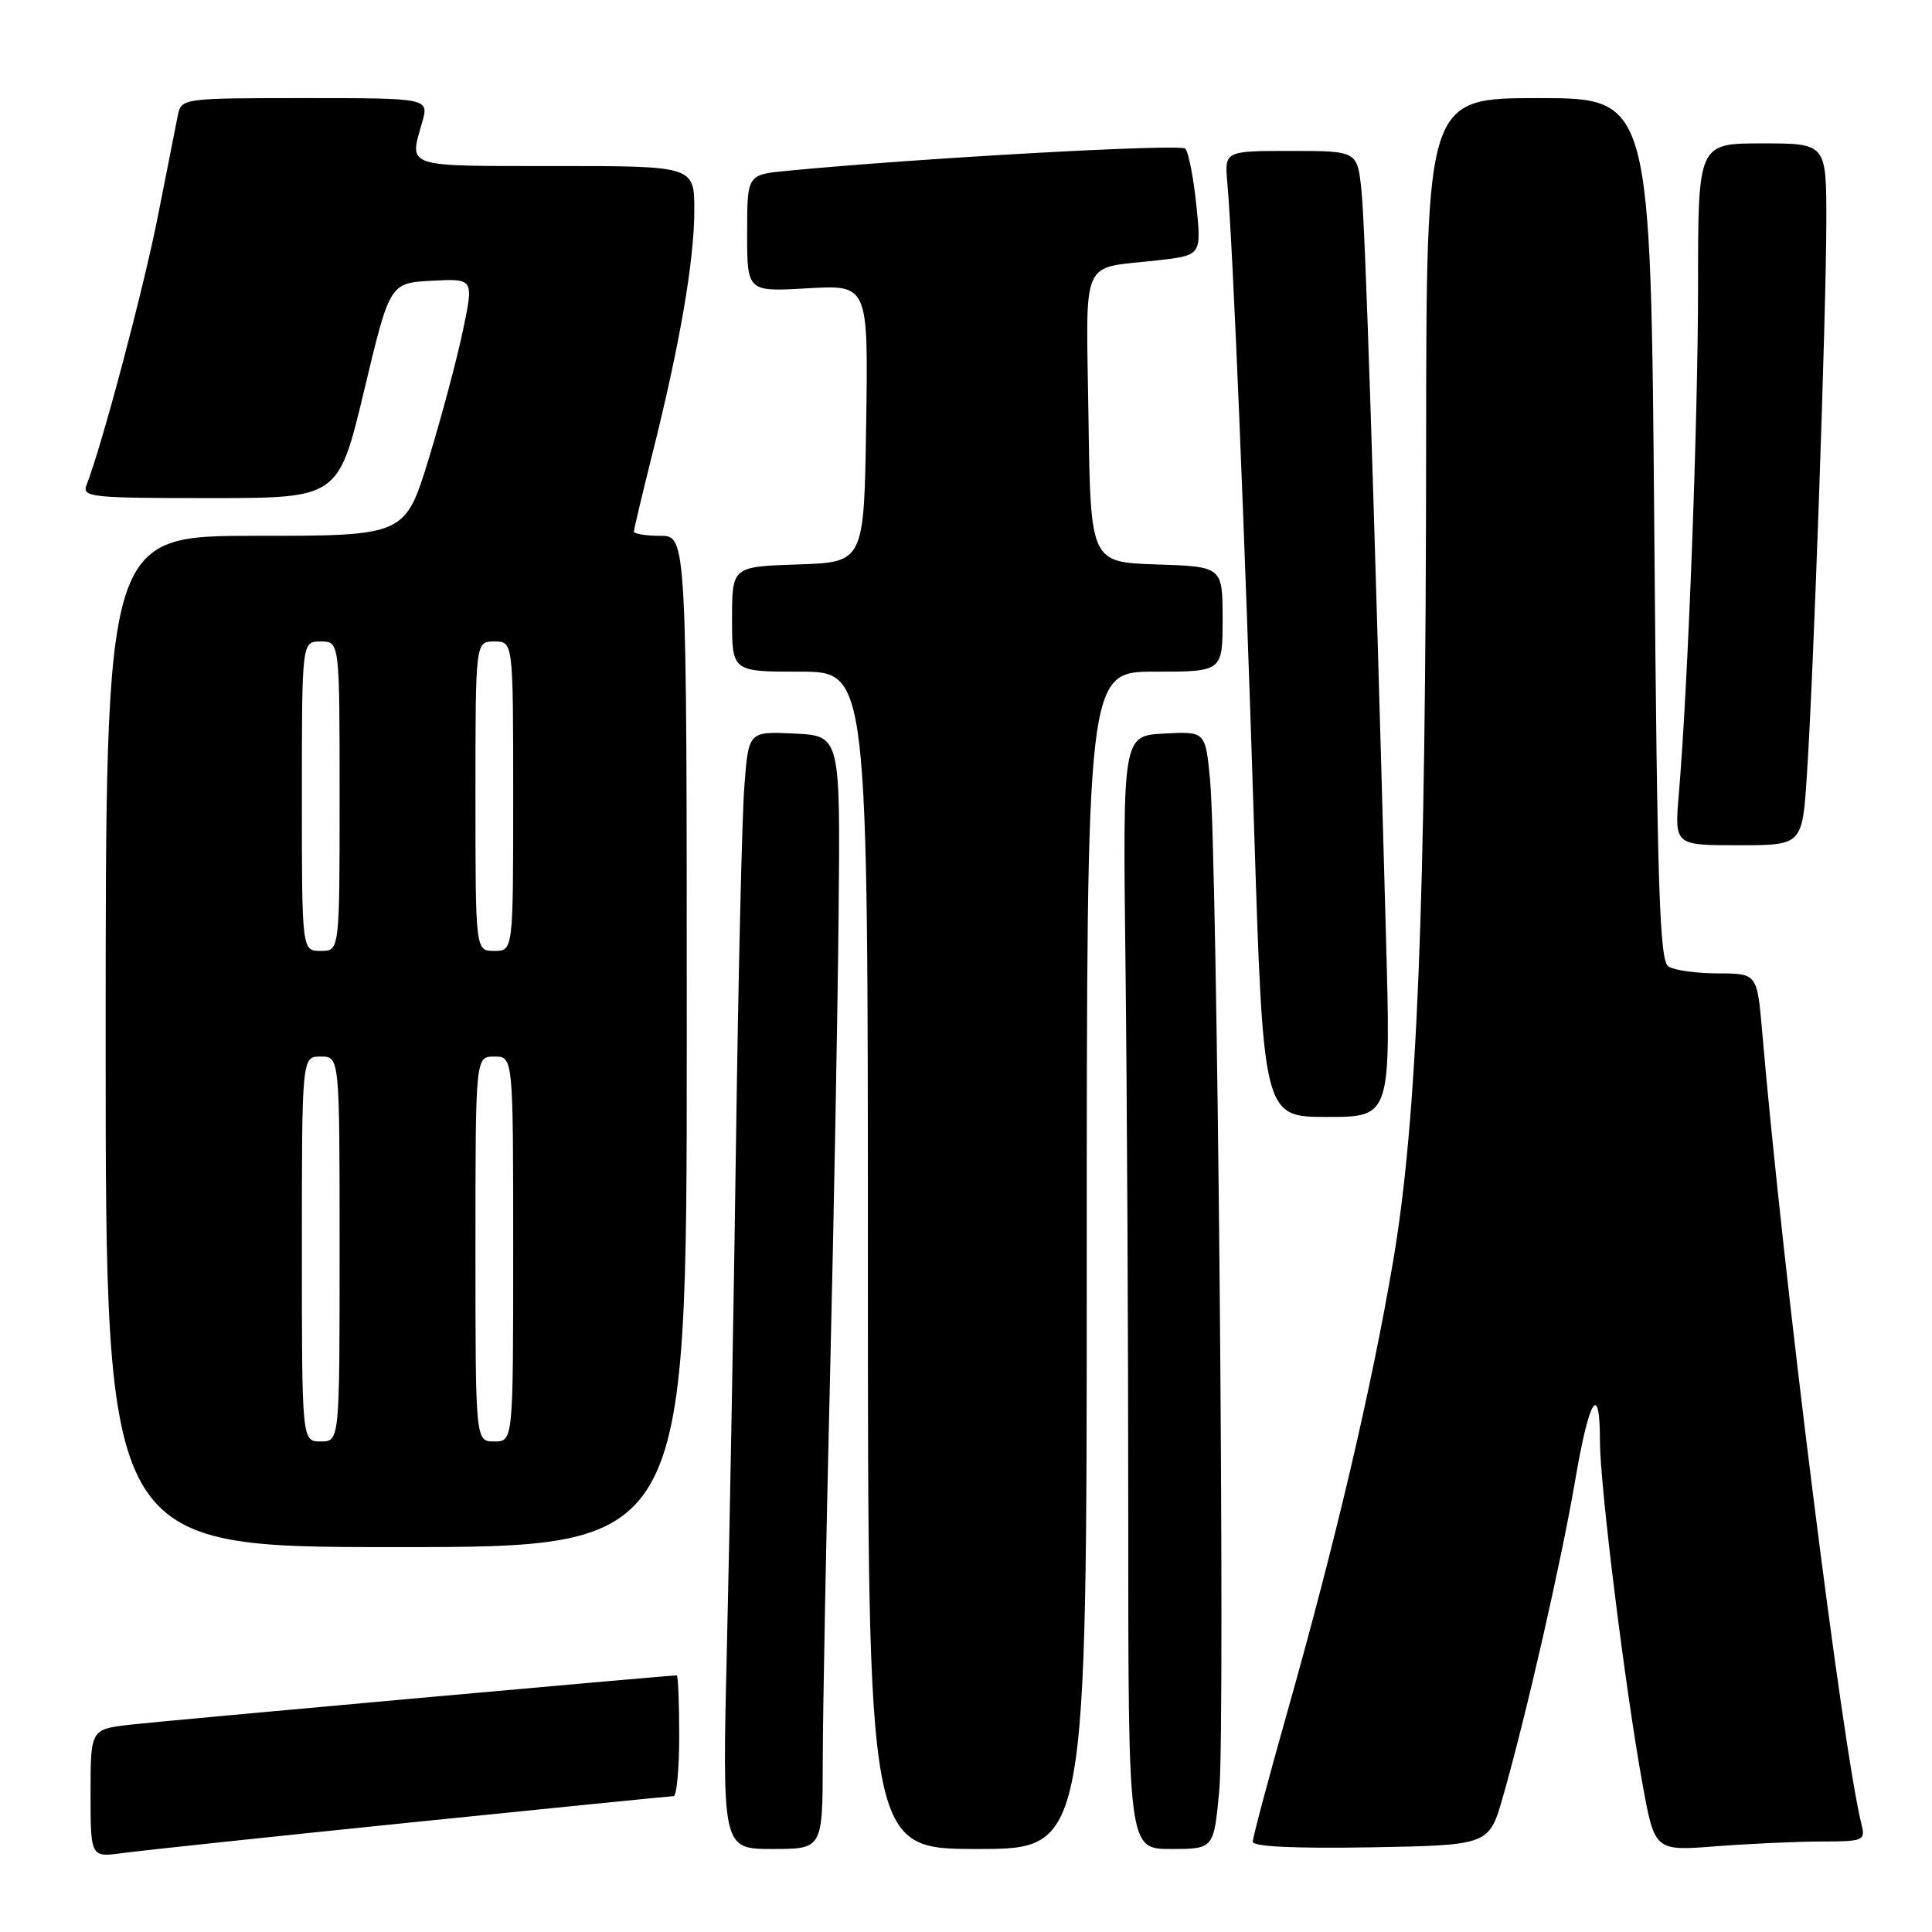 <?xml version="1.0" encoding="UTF-8" standalone="no"?>
<!DOCTYPE svg PUBLIC "-//W3C//DTD SVG 1.1//EN" "http://www.w3.org/Graphics/SVG/1.1/DTD/svg11.dtd" >
<svg xmlns="http://www.w3.org/2000/svg" xmlns:xlink="http://www.w3.org/1999/xlink" version="1.1" viewBox="0 0 256 256">
 <g >
 <path fill="currentColor"
d=" M 54.50 241.48 C 73.20 239.57 88.84 238.00 89.25 238.00 C 89.66 238.00 90.00 234.40 90.00 230.00 C 90.00 225.60 89.85 222.00 89.67 222.00 C 88.45 222.00 21.46 228.04 17.25 228.53 C 12.00 229.14 12.00 229.14 12.00 237.63 C 12.00 246.12 12.00 246.12 16.25 245.54 C 18.59 245.22 35.80 243.39 54.50 241.48 Z  M 109.02 233.25 C 109.03 226.79 109.46 204.18 109.97 183.00 C 110.48 161.82 111.00 133.93 111.12 121.00 C 111.35 97.50 111.35 97.50 105.26 97.20 C 99.18 96.91 99.18 96.91 98.63 104.20 C 98.32 108.22 97.83 129.28 97.53 151.00 C 97.23 172.72 96.69 202.76 96.33 217.75 C 95.68 245.00 95.68 245.00 102.34 245.00 C 109.00 245.00 109.00 245.00 109.02 233.25 Z  M 144.00 167.00 C 144.00 89.00 144.00 89.00 153.00 89.00 C 162.00 89.00 162.00 89.00 162.00 82.04 C 162.00 75.08 162.00 75.08 153.25 74.79 C 144.50 74.50 144.50 74.50 144.23 55.32 C 143.92 33.58 143.00 35.68 153.36 34.50 C 159.21 33.83 159.21 33.83 158.52 27.16 C 158.14 23.50 157.48 20.14 157.06 19.70 C 156.42 19.02 121.56 20.96 104.25 22.64 C 99.00 23.14 99.00 23.14 99.00 30.91 C 99.00 38.67 99.00 38.67 107.02 38.20 C 115.05 37.74 115.05 37.74 114.77 56.12 C 114.50 74.50 114.50 74.50 105.75 74.79 C 97.00 75.08 97.00 75.08 97.00 82.04 C 97.00 89.00 97.00 89.00 106.00 89.00 C 115.00 89.00 115.00 89.00 115.00 167.00 C 115.00 245.00 115.00 245.00 129.50 245.00 C 144.00 245.00 144.00 245.00 144.00 167.00 Z  M 161.56 237.25 C 162.37 228.70 161.31 113.25 160.33 103.20 C 159.71 96.91 159.71 96.91 154.24 97.20 C 148.77 97.50 148.77 97.50 149.13 127.50 C 149.33 144.00 149.50 177.19 149.50 201.25 C 149.50 245.00 149.50 245.00 155.16 245.00 C 160.83 245.00 160.83 245.00 161.56 237.25 Z  M 199.17 238.00 C 202.27 227.12 206.89 206.88 208.72 196.15 C 210.58 185.22 212.00 182.98 212.00 190.96 C 212.00 196.83 215.35 223.78 217.64 236.39 C 219.26 245.28 219.26 245.28 227.38 244.64 C 231.85 244.30 238.14 244.01 241.36 244.01 C 246.93 244.00 247.19 243.89 246.66 241.75 C 244.12 231.54 236.25 168.77 233.50 136.75 C 232.83 129.00 232.83 129.00 227.66 128.98 C 224.82 128.98 221.86 128.57 221.08 128.07 C 219.90 127.32 219.59 117.89 219.20 70.09 C 218.73 13.00 218.73 13.00 203.86 13.00 C 189.00 13.00 189.00 13.00 188.97 58.75 C 188.93 120.21 187.79 148.41 184.59 167.15 C 181.71 184.06 176.98 204.20 170.53 227.01 C 168.04 235.82 166.00 243.48 166.00 244.04 C 166.00 244.69 171.57 244.95 181.66 244.78 C 197.32 244.50 197.32 244.50 199.17 238.00 Z  M 91.00 138.00 C 91.00 71.00 91.00 71.00 87.50 71.00 C 85.58 71.00 84.00 70.74 84.00 70.43 C 84.00 70.12 85.10 65.51 86.43 60.18 C 90.06 45.77 92.00 34.50 92.00 27.89 C 92.00 22.00 92.00 22.00 73.50 22.00 C 53.45 22.00 54.21 22.25 55.93 16.24 C 56.86 13.00 56.86 13.00 40.45 13.00 C 24.24 13.00 24.03 13.03 23.57 15.25 C 23.32 16.49 22.14 22.45 20.95 28.50 C 19.08 38.05 13.52 59.04 11.47 64.25 C 10.84 65.88 12.00 66.00 27.81 66.00 C 44.84 66.00 44.84 66.00 48.25 51.75 C 51.65 37.50 51.65 37.50 57.21 37.20 C 62.78 36.91 62.78 36.91 61.36 43.70 C 60.59 47.44 58.54 55.11 56.82 60.75 C 53.68 71.00 53.68 71.00 33.84 71.00 C 14.00 71.00 14.00 71.00 14.00 138.00 C 14.00 205.00 14.00 205.00 52.50 205.00 C 91.00 205.00 91.00 205.00 91.00 138.00 Z  M 183.64 123.75 C 181.96 62.39 180.90 30.08 180.40 25.25 C 179.86 20.00 179.86 20.00 171.05 20.00 C 162.25 20.00 162.25 20.00 162.63 24.25 C 163.35 32.28 164.94 70.54 166.16 109.25 C 167.39 148.00 167.39 148.00 175.85 148.00 C 184.31 148.00 184.31 148.00 183.64 123.75 Z  M 239.42 102.75 C 240.31 89.39 241.99 41.27 242.00 29.25 C 242.00 19.00 242.00 19.00 233.50 19.00 C 225.00 19.00 225.00 19.00 225.00 37.80 C 225.00 55.78 223.67 90.97 222.45 105.25 C 221.88 112.00 221.88 112.00 230.35 112.00 C 238.81 112.00 238.81 112.00 239.42 102.75 Z  M 40.00 165.50 C 40.00 140.00 40.00 140.00 42.50 140.00 C 45.00 140.00 45.00 140.00 45.00 165.50 C 45.00 191.00 45.00 191.00 42.50 191.00 C 40.00 191.00 40.00 191.00 40.00 165.50 Z  M 63.00 165.50 C 63.00 140.00 63.00 140.00 65.50 140.00 C 68.00 140.00 68.00 140.00 68.00 165.50 C 68.00 191.00 68.00 191.00 65.50 191.00 C 63.00 191.00 63.00 191.00 63.00 165.50 Z  M 40.00 105.50 C 40.00 85.00 40.00 85.00 42.50 85.00 C 45.00 85.00 45.00 85.00 45.00 105.50 C 45.00 126.00 45.00 126.00 42.50 126.00 C 40.00 126.00 40.00 126.00 40.00 105.50 Z  M 63.00 105.50 C 63.00 85.00 63.00 85.00 65.50 85.00 C 68.00 85.00 68.00 85.00 68.00 105.50 C 68.00 126.00 68.00 126.00 65.50 126.00 C 63.00 126.00 63.00 126.00 63.00 105.50 Z "/>
</g>
</svg>